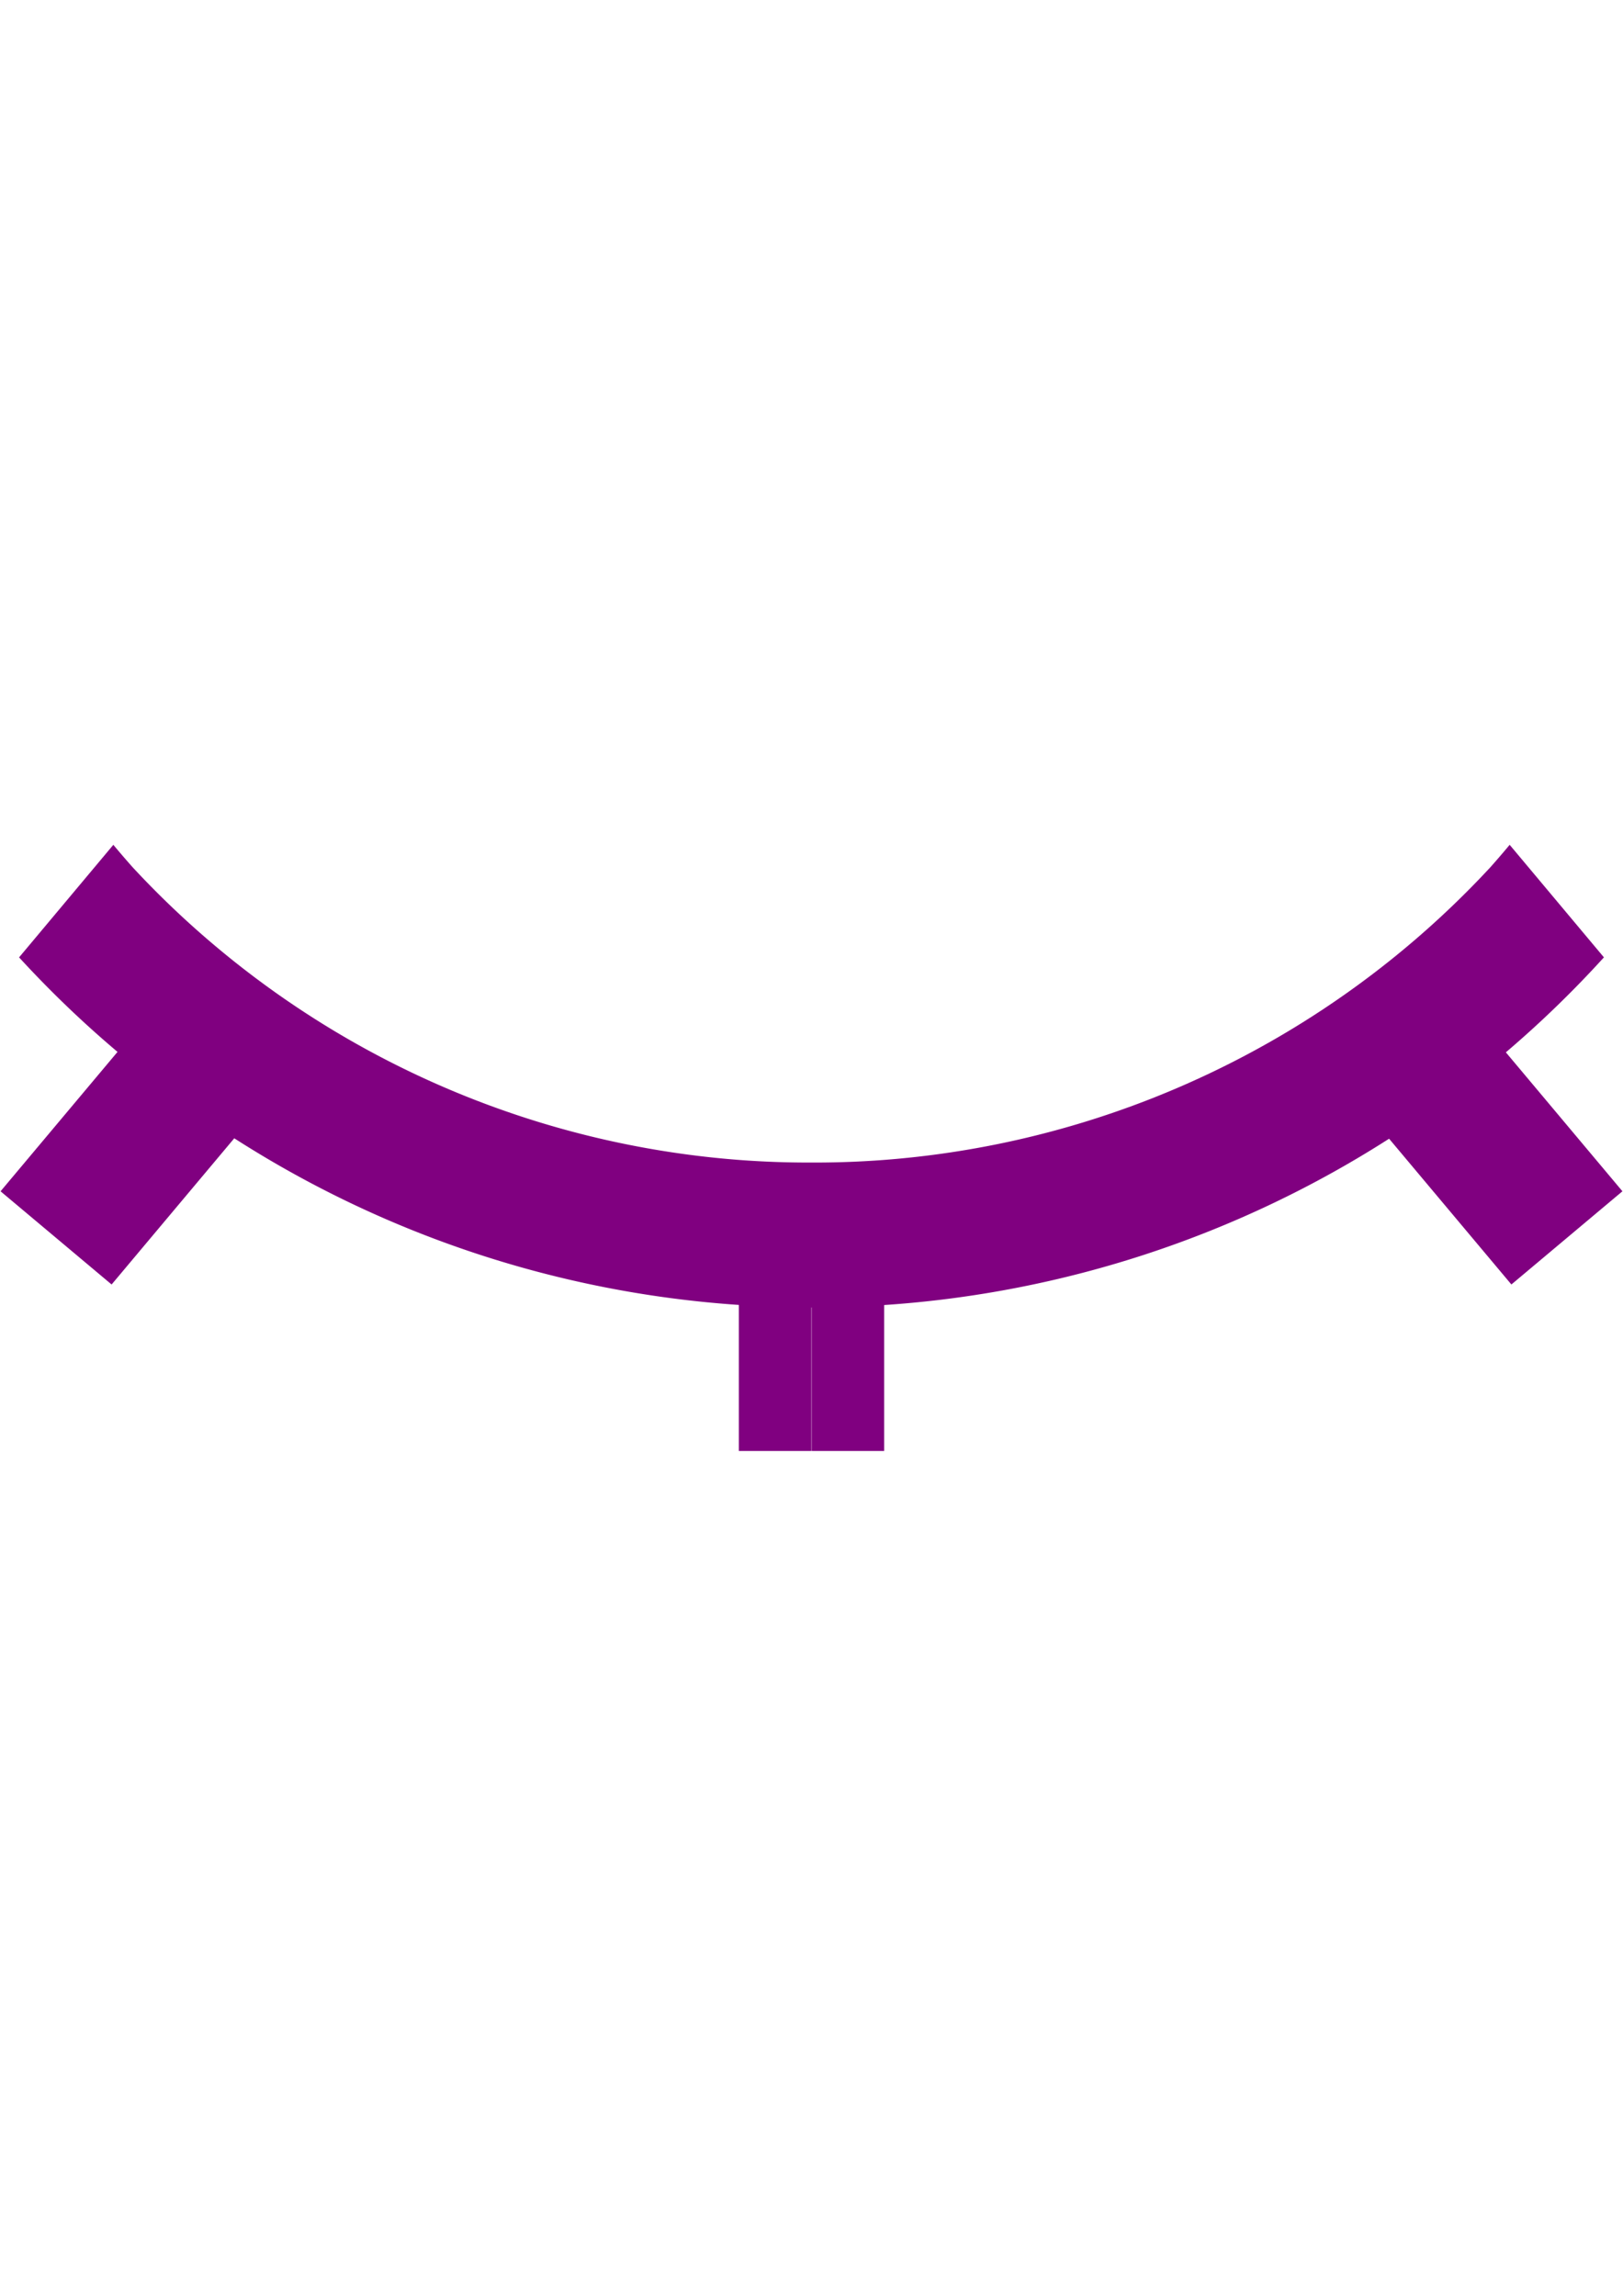 <?xml version="1.0" encoding="UTF-8" standalone="no"?>
<!-- Created with Inkscape (http://www.inkscape.org/) -->

<svg
   width="210mm"
   height="297mm"
   viewBox="0 0 210 297"
   version="1.1"
   id="svg5"
   inkscape:version="1.1 (c68e22c387, 2021-05-23)"
   sodipodi:docname="eyeLid.svg"
   xmlns:inkscape="http://www.inkscape.org/namespaces/inkscape"
   xmlns:sodipodi="http://sodipodi.sourceforge.net/DTD/sodipodi-0.dtd"
   xmlns="http://www.w3.org/2000/svg"
   xmlns:svg="http://www.w3.org/2000/svg">
  <sodipodi:namedview
     id="namedview7"
     pagecolor="#505050"
     bordercolor="#ffffff"
     borderopacity="1"
     inkscape:pageshadow="0"
     inkscape:pageopacity="0"
     inkscape:pagecheckerboard="1"
     inkscape:document-units="mm"
     showgrid="false"
     inkscape:snap-page="false"
     inkscape:zoom="0.74118967"
     inkscape:cx="472.8884"
     inkscape:cy="567.33117"
     inkscape:window-width="1920"
     inkscape:window-height="1017"
     inkscape:window-x="-8"
     inkscape:window-y="-8"
     inkscape:window-maximized="1"
     inkscape:current-layer="layer1" />
  <defs
     id="defs2" />
  <g
     inkscape:label="Layer 1"
     inkscape:groupmode="layer"
     id="layer1">
    <path
       id="path31"
       style="fill:#800080;fill-rule:evenodd;stroke-width:0.366"
       d="M 14.665,109.29 2.469,123.852 A 138.196,138.196 0 0 0 15.206,136.079 L 0.073,154.113 14.441,166.17 30.312,147.256 a 138.196,138.196 0 0 0 65.29,21.557 v 18.896 h 9.378 v -18.558 a 138.196,138.196 0 0 0 0.019,-4.9e-4 138.196,138.196 0 0 0 0.021,9.9e-4 v 18.557 h 9.378 v -18.881 a 138.196,138.196 0 0 0 65.337,-21.517 l 15.824,18.858 14.368,-12.057 -15.083,-17.975 a 138.196,138.196 0 0 0 12.688,-12.287 L 195.335,109.29 a 119.436,119.436 0 0 1 -2.508,2.915 119.436,119.436 0 0 1 -6.315,6.316 119.436,119.436 0 0 1 -6.77,5.826 119.436,119.436 0 0 1 -7.187,5.304 119.436,119.436 0 0 1 -7.562,4.752 119.436,119.436 0 0 1 -7.897,4.173 119.436,119.436 0 0 1 -8.187,3.572 119.436,119.436 0 0 1 -8.431,2.95 119.436,119.436 0 0 1 -8.627,2.312 119.436,119.436 0 0 1 -8.776,1.66 119.436,119.436 0 0 1 -8.876,1 119.436,119.436 0 0 1 -8.453,0.325 h -0.727 -0.04 -0.503 a 119.436,119.436 0 0 1 -8.676,-0.325 119.436,119.436 0 0 1 -8.876,-1 119.436,119.436 0 0 1 -8.776,-1.66 119.436,119.436 0 0 1 -8.627,-2.312 119.436,119.436 0 0 1 -8.43,-2.95 119.436,119.436 0 0 1 -8.187,-3.572 119.436,119.436 0 0 1 -7.897,-4.173 119.436,119.436 0 0 1 -7.562,-4.752 119.436,119.436 0 0 1 -7.187,-5.304 119.436,119.436 0 0 1 -6.77,-5.826 119.436,119.436 0 0 1 -6.315,-6.316 119.436,119.436 0 0 1 -2.508,-2.915 z" />
    <rect
       style="fill:#2b0000;stroke-width:0.265"
       id="rect1353"
       width="0"
       height="18.756"
       x="105.294"
       y="267.926" />
  </g>
</svg>
